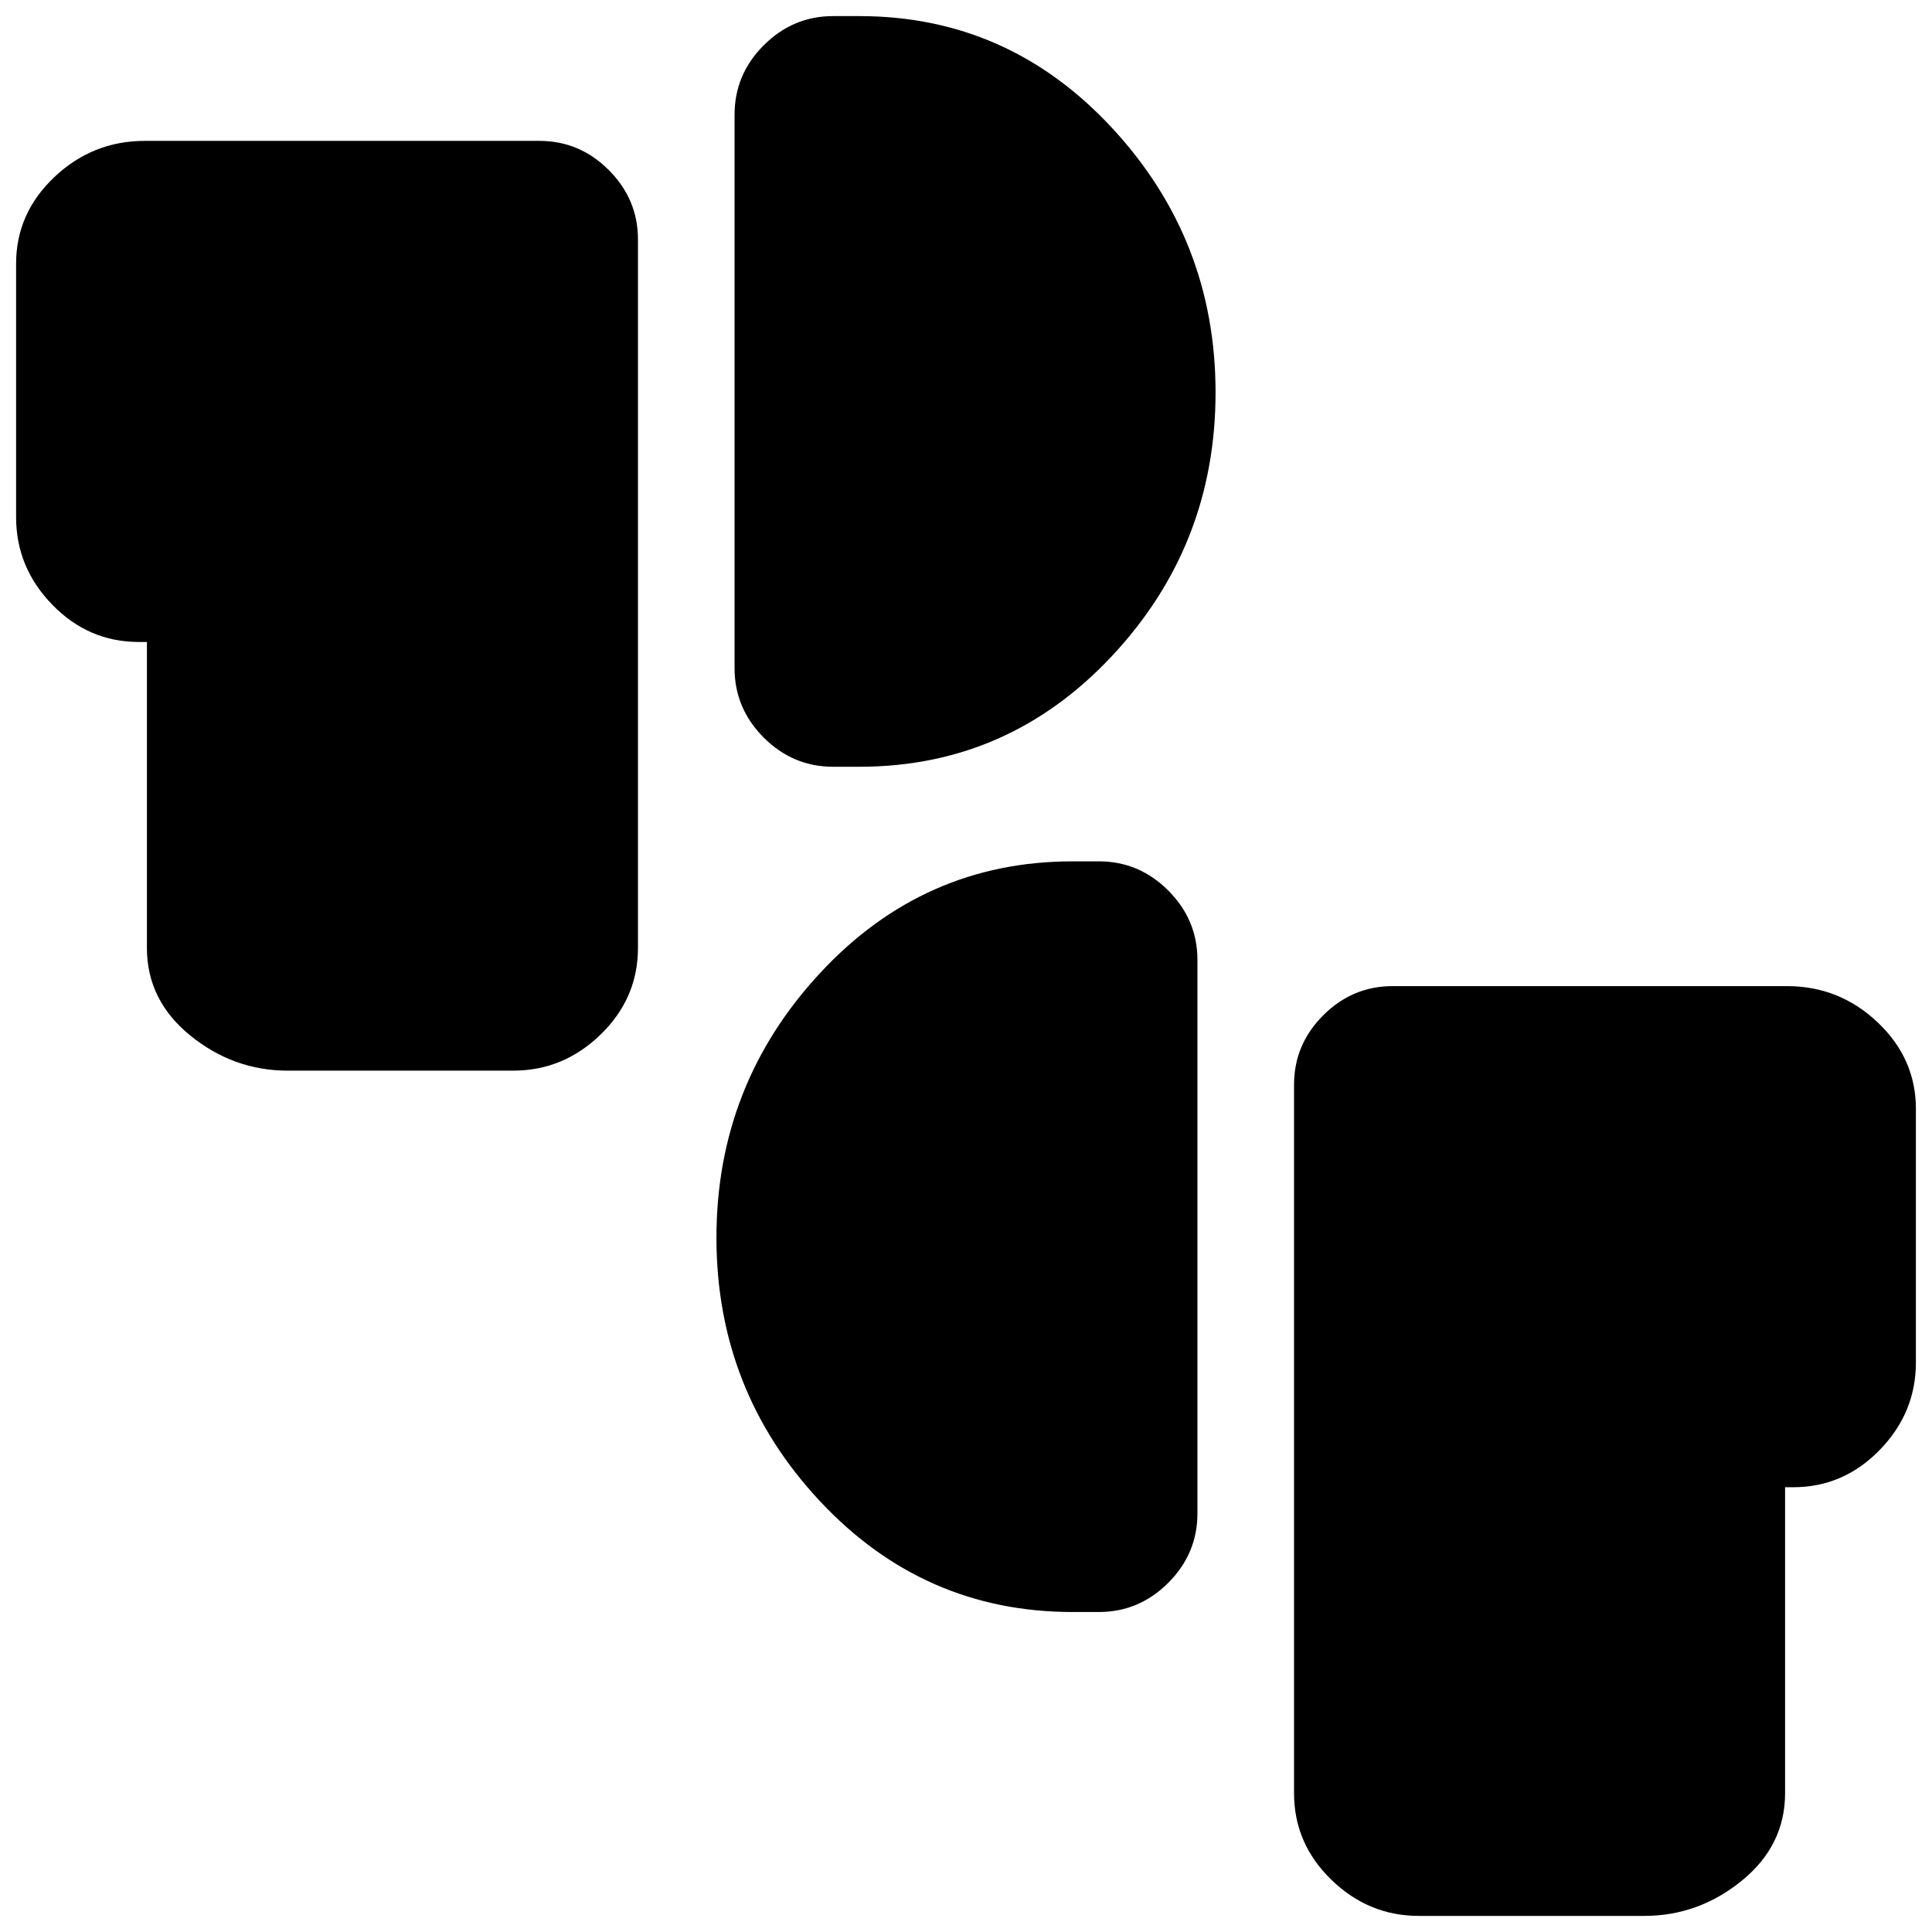 <svg xmlns="http://www.w3.org/2000/svg" height="20" viewBox="0 -960 960 960" width="20"><path d="M705-8q-25 0-43.5-18T643-69v-352q0-20 14.5-34.5T692-470h196q26 0 45 18t19 43v126q0 25-18 43.5T891-221h-4v152q0 26-21.5 43.5T817-8H705ZM533-159q-74 0-125.5-55T356-345q0-76 51.5-131.5T533-532h13q20 0 34.5 14.5T595-483v275q0 20-14.5 34.5T546-159h-13ZM143-428q-27 0-48.5-17.5T73-489v-152h-4q-25 0-43-18.5T8-703v-126q0-25 19-43t45-18h196q20 0 34.5 14.5T317-841v352q0 25-18.5 43T255-428H143Zm271-151q-20 0-34.5-14.5T365-628v-275q0-20 14.5-34.5T414-952h13q74 0 125.5 55.5T604-765q0 76-51.5 131T427-579h-13Z"/></svg>
